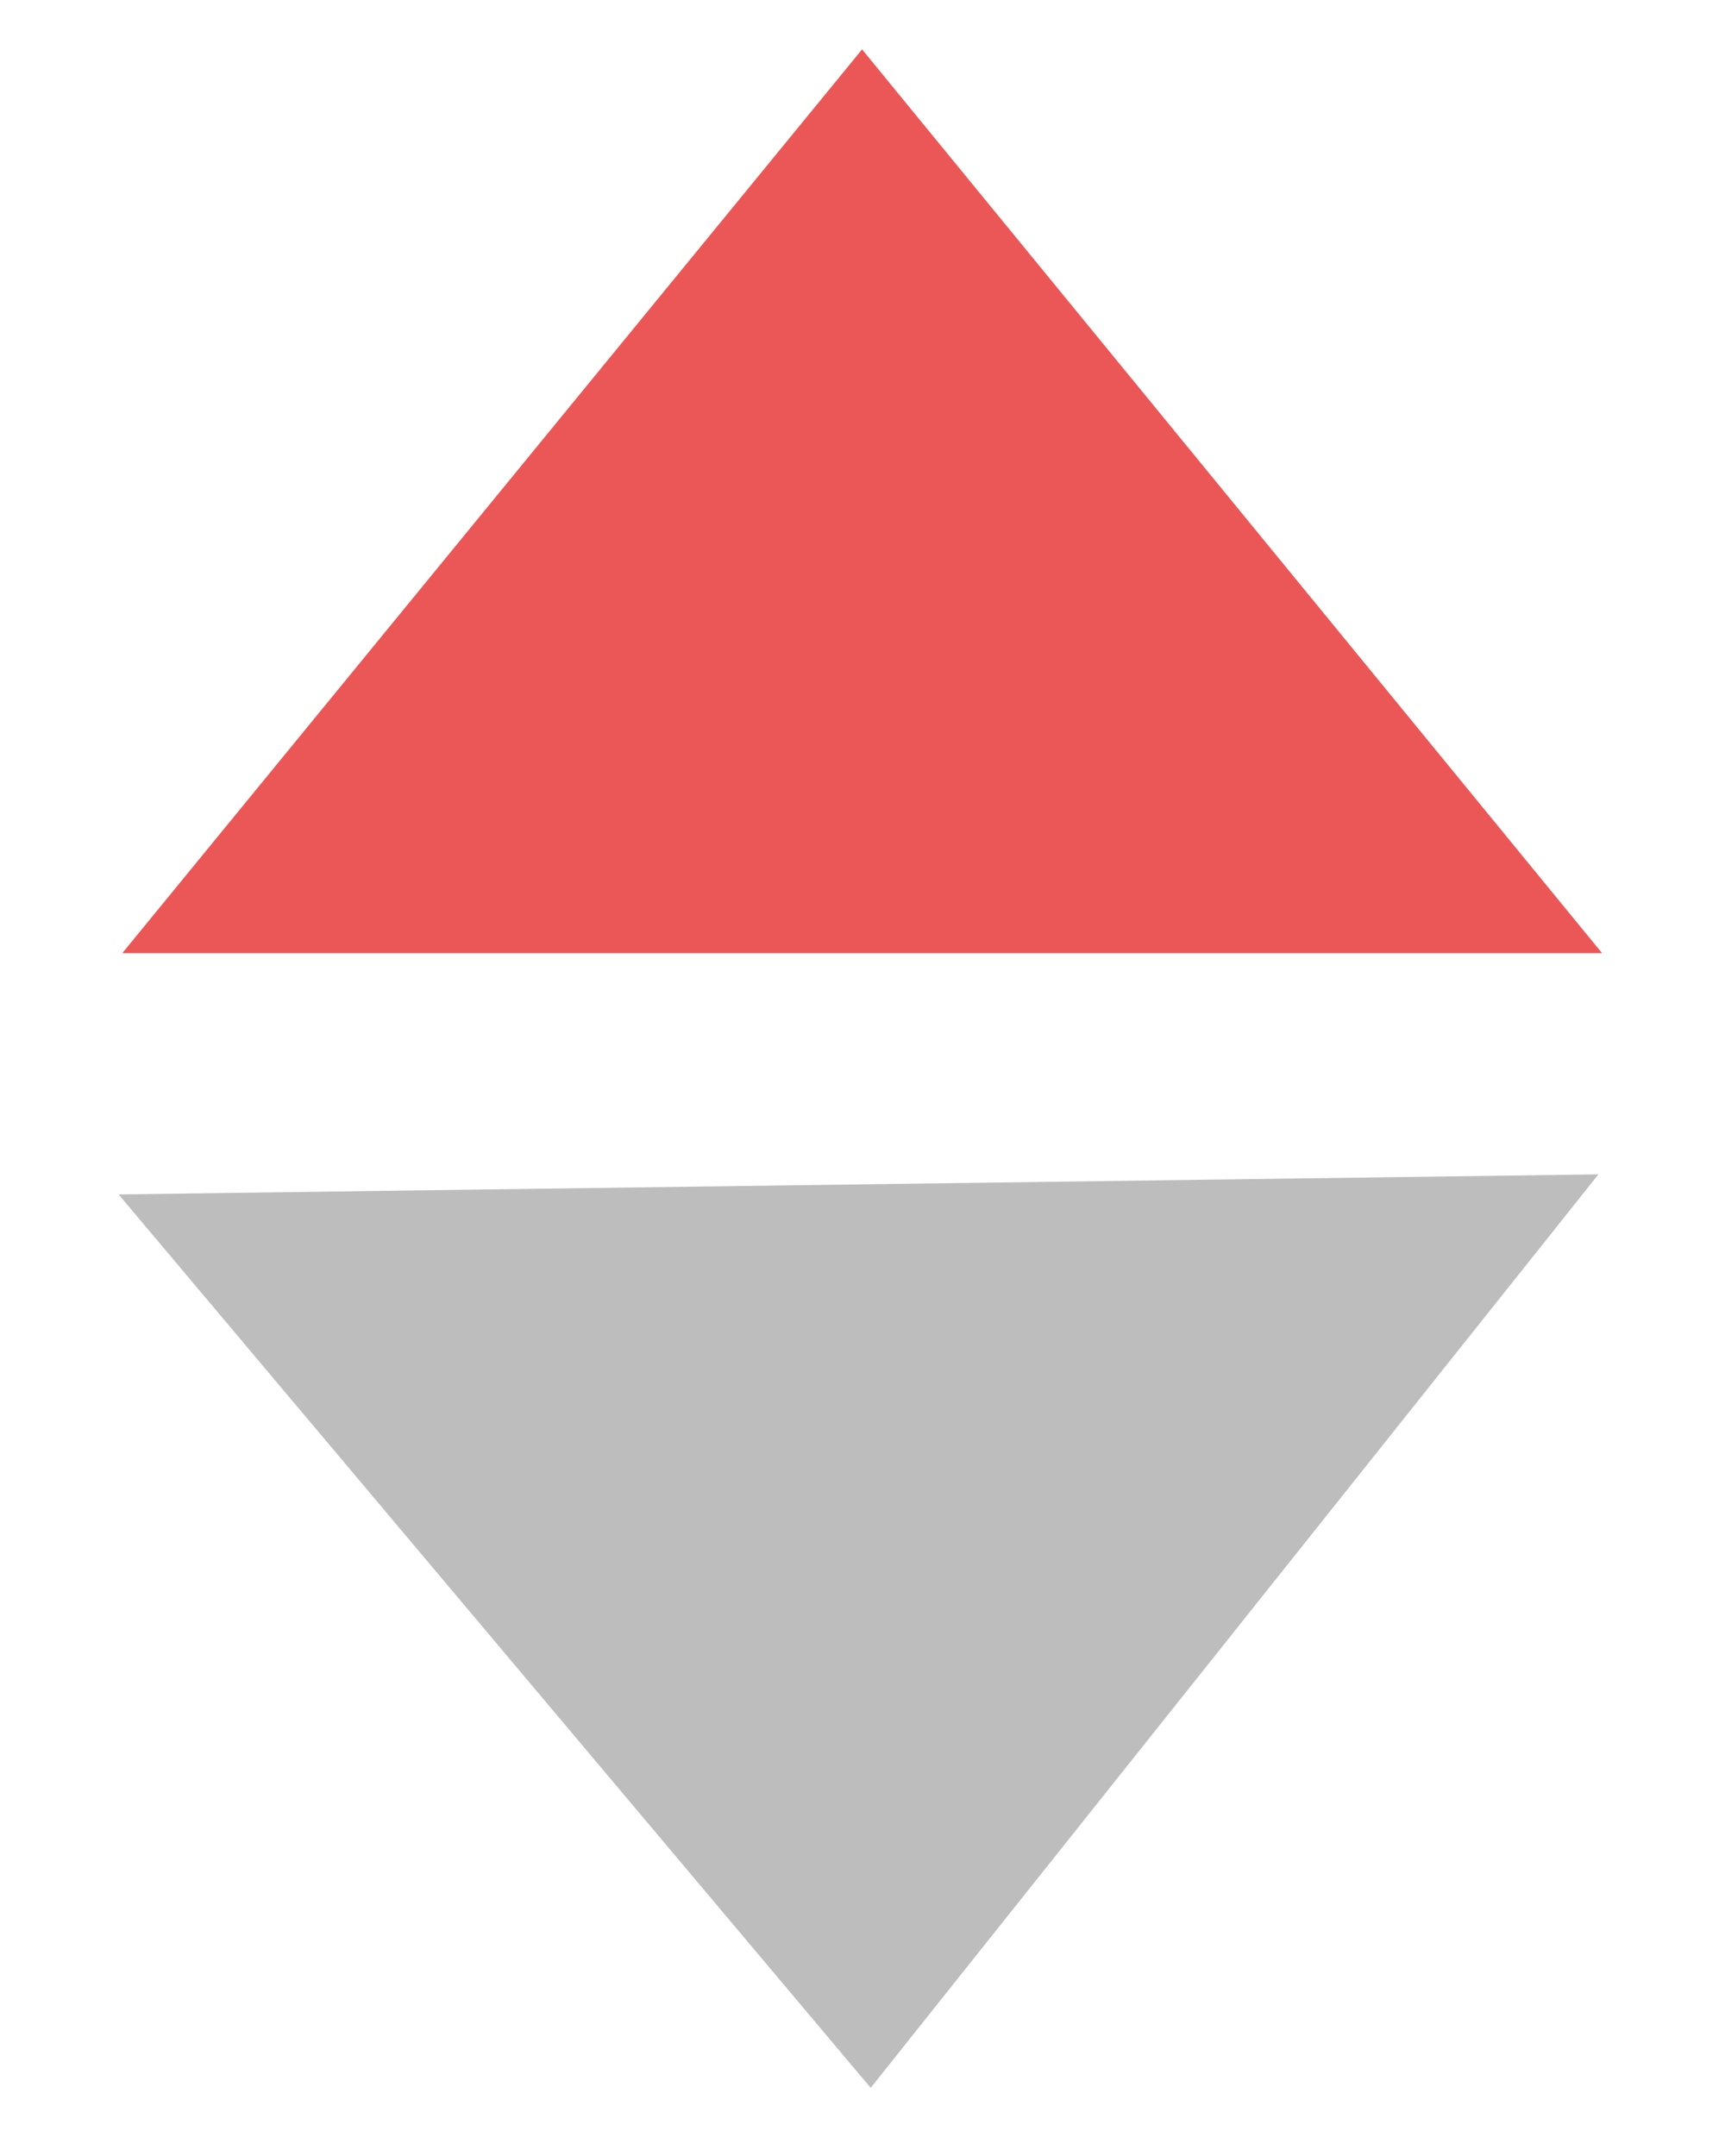 <svg width="8" height="10" viewBox="0 0 8 10" fill="none" xmlns="http://www.w3.org/2000/svg">
    <path d="M3.998 0.229L7.43 4.421H0.567L3.998 0.229Z" fill="#EB5757"/>
    <path d="M4.038 9.684L0.55 5.54L7.413 5.447L4.038 9.684Z" fill="#BDBDBD"/>
</svg>
